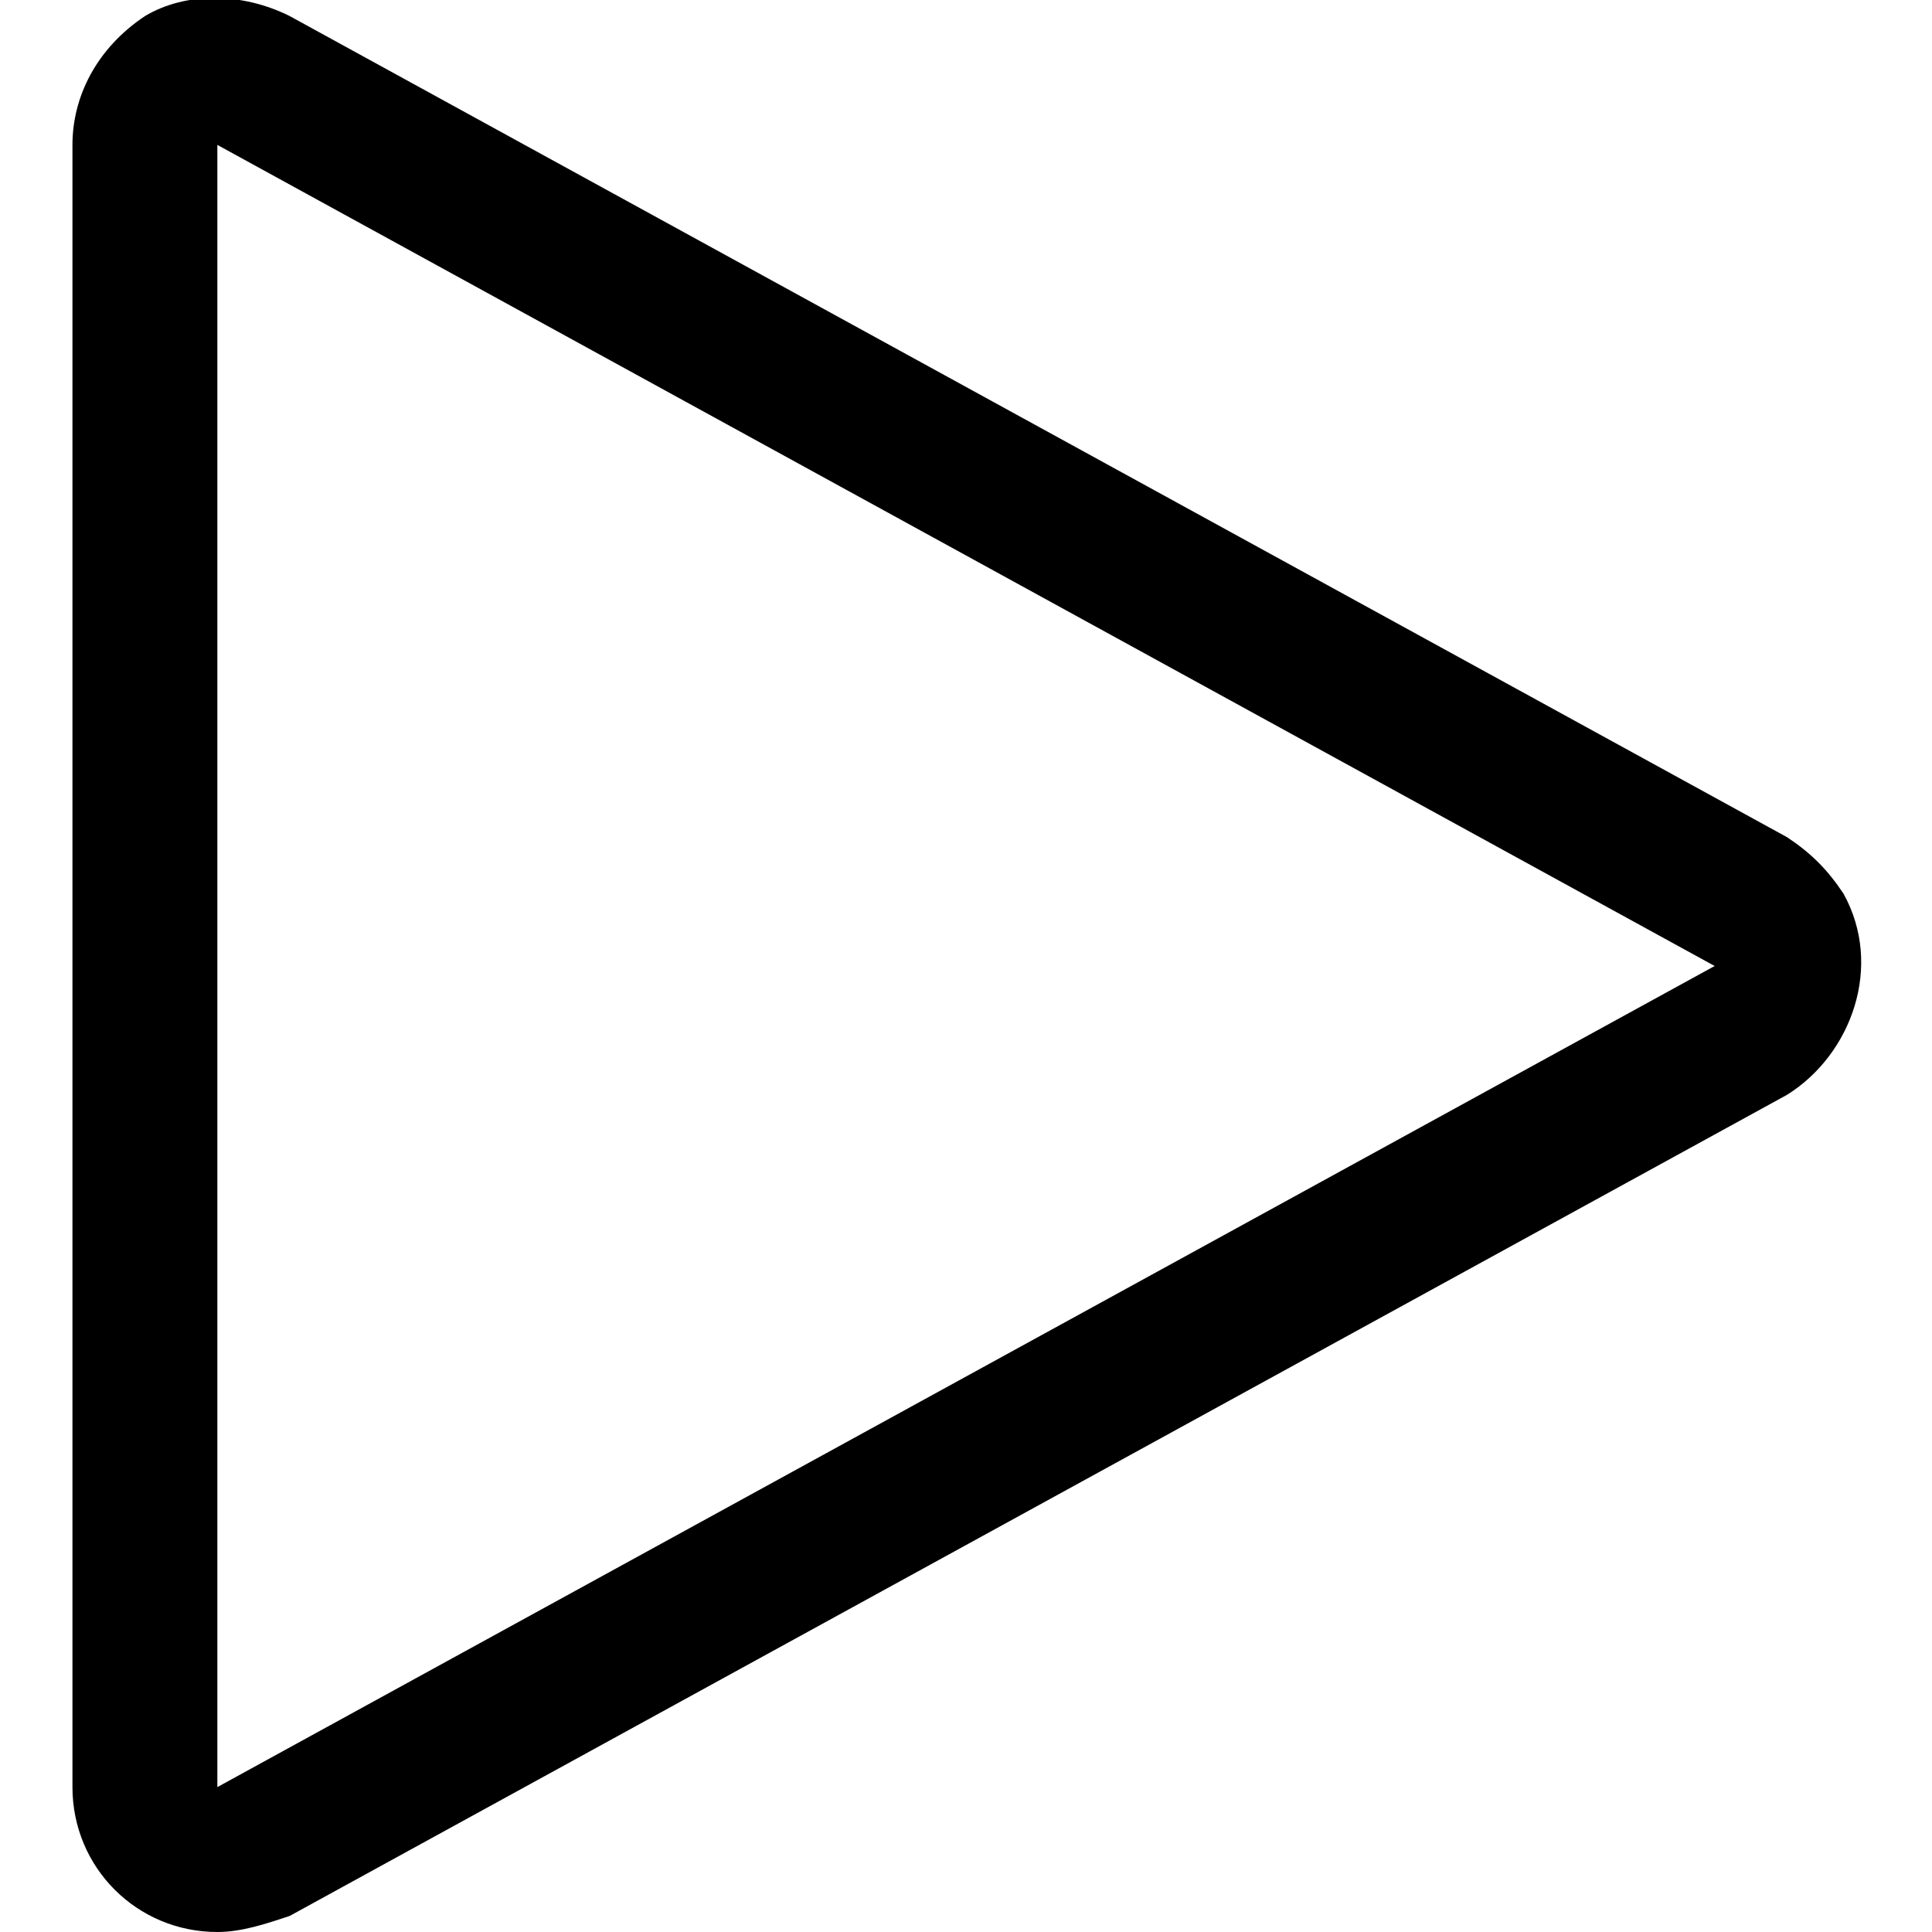 <!-- Generated by IcoMoon.io -->
<svg version="1.1" xmlns="http://www.w3.org/2000/svg" width="32" height="32" viewBox="0 0 32 32">
<title>play</title>
<path d="M30.533 14.8c-0.267-0.4-0.533-0.667-0.933-0.933l-24.8-13.6c-0.8-0.4-1.733-0.4-2.4 0-0.8 0.533-1.2 1.333-1.2 2.133v27.2c0 1.333 1.067 2.4 2.4 2.4 0.4 0 0.8-0.133 1.2-0.267l24.8-13.6c1.067-0.667 1.6-2.133 0.933-3.333zM3.6 29.6v-27.2l24.8 13.6-24.8 13.6z"></path>
</svg>
